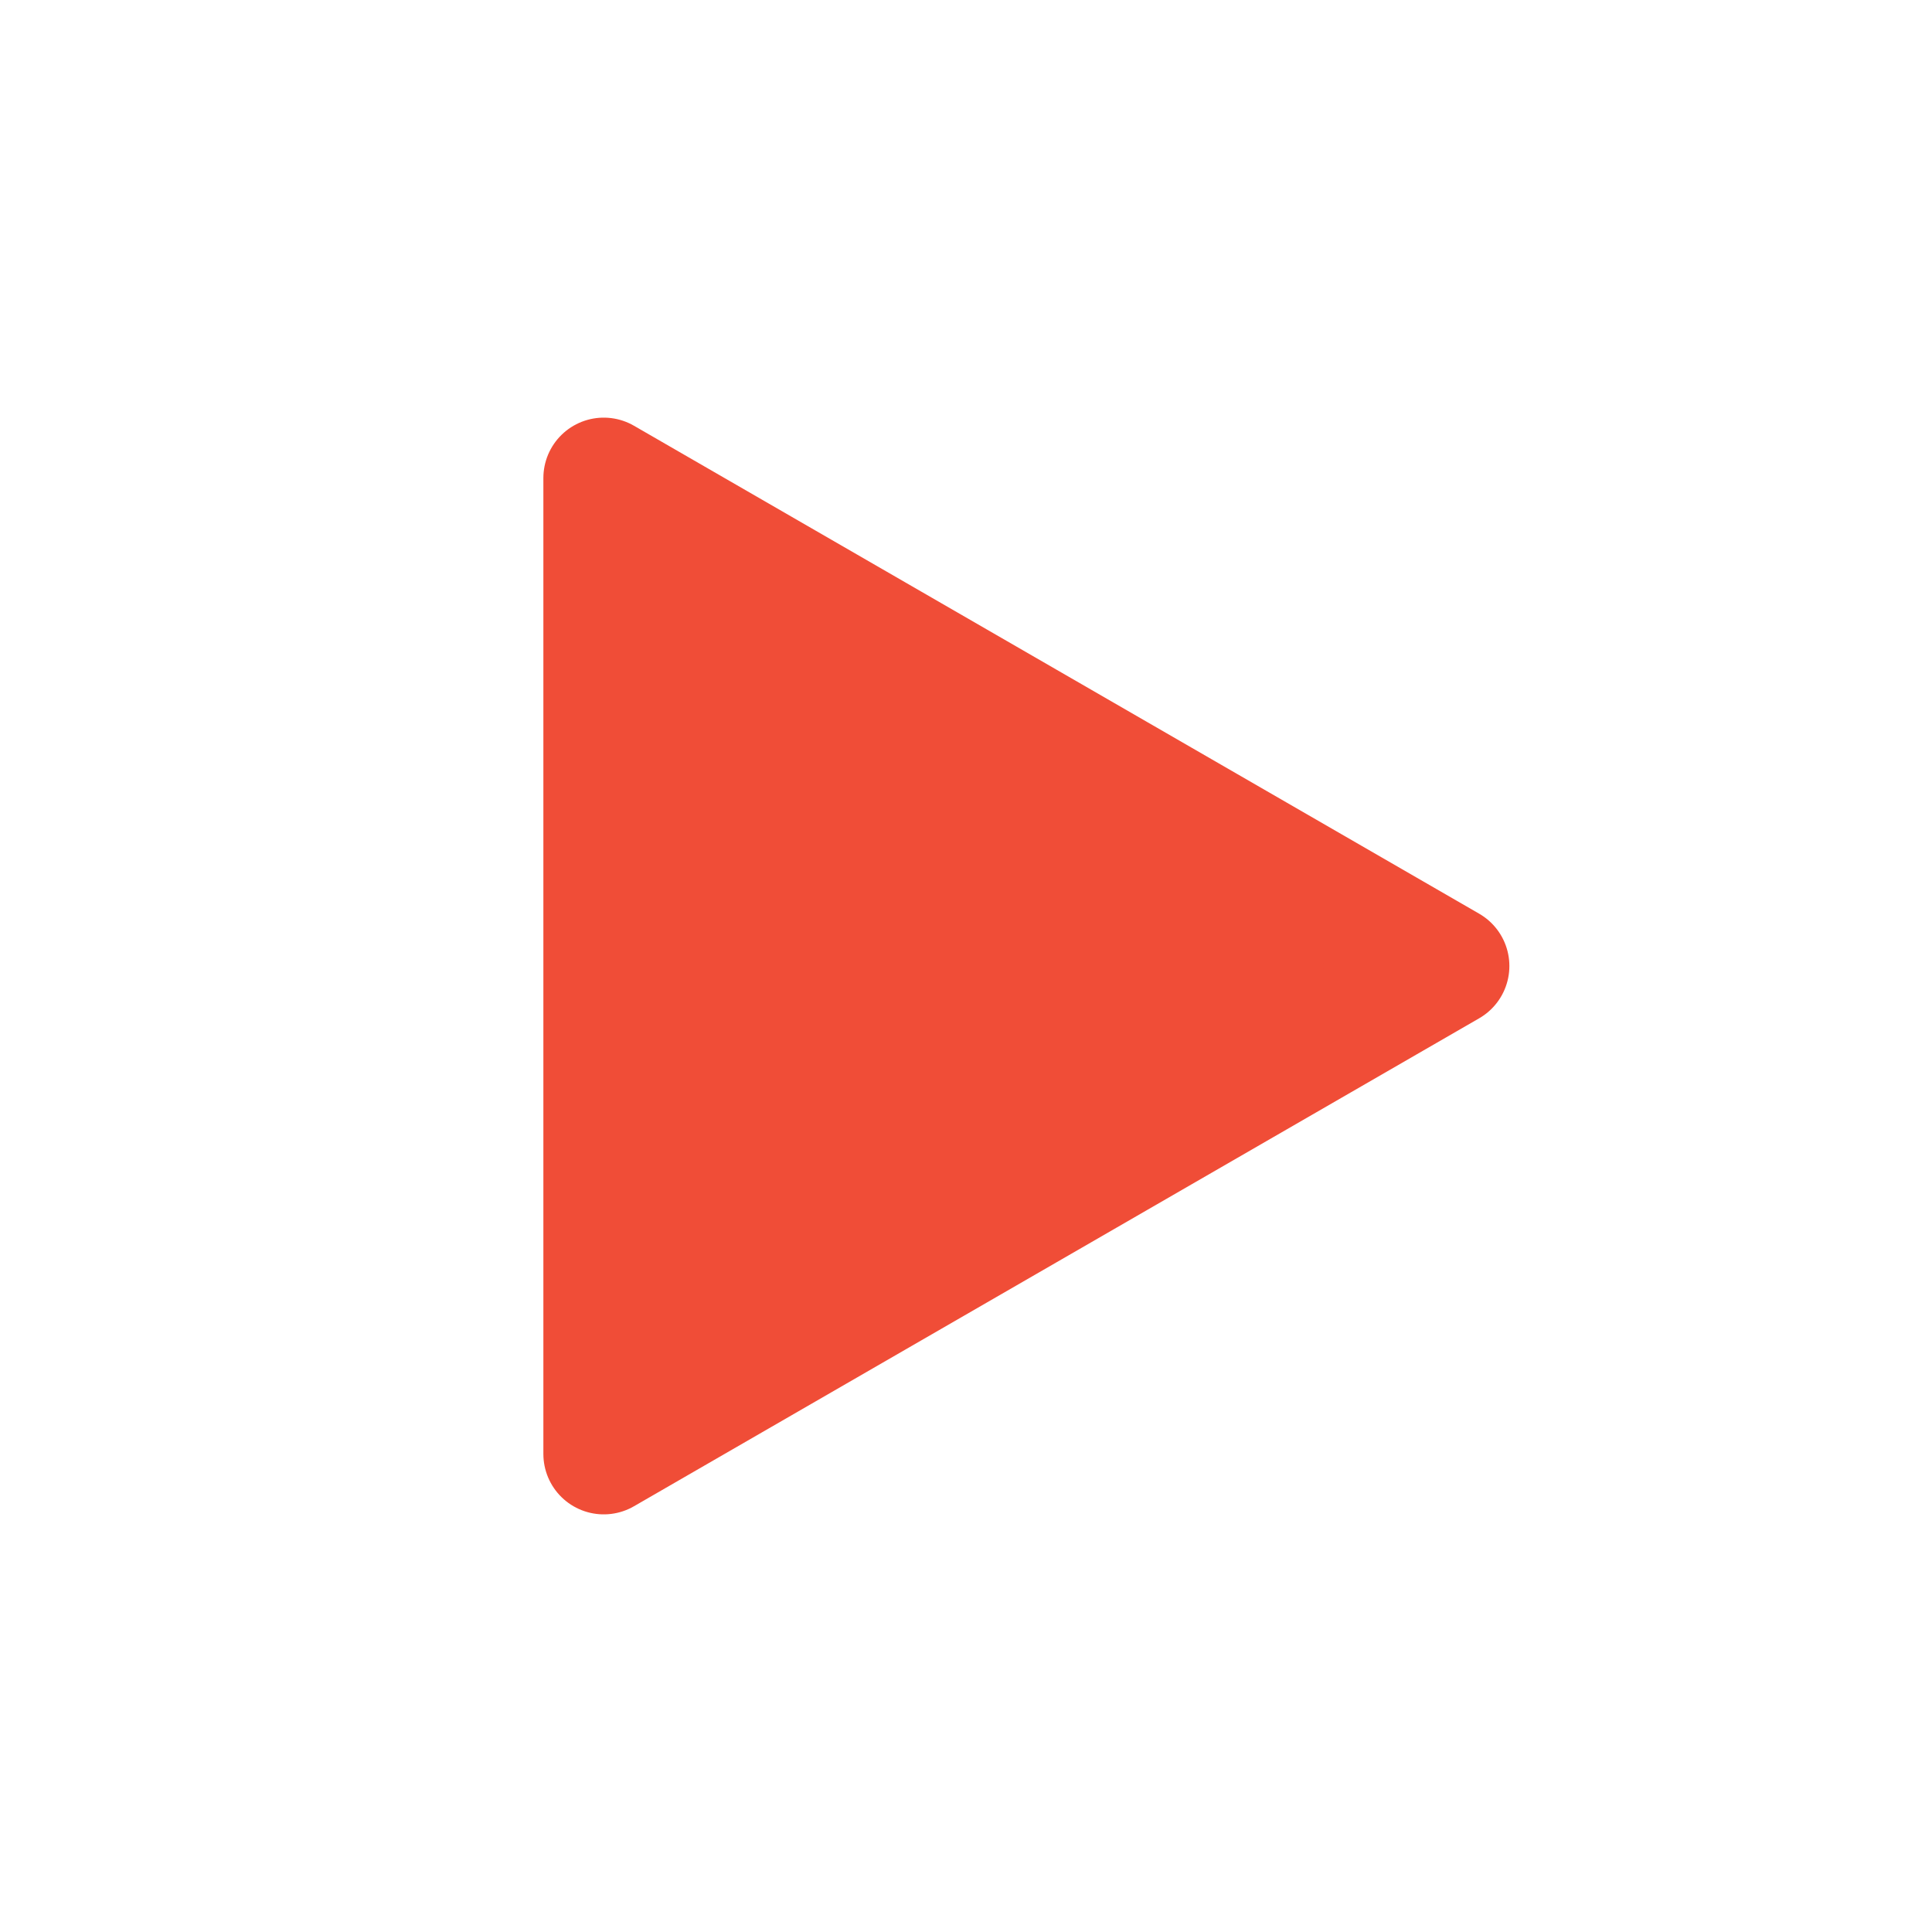 <!-- From https://github.com/sveltejs/learn.svelte.dev under MIT license -->
<svg width="24" height="24" viewBox="0 0 24 24" fill="none" xmlns="http://www.w3.org/2000/svg">
	<style>
		path {
			fill: #f04d37;
			stroke: #f04d37;
		}
	</style>

	<path d="M7.5 12V5.938L12.75 8.969L18 12L12.75 15.031L7.5 18.062V12Z" stroke-width="1.5" stroke-linejoin="round"/>
</svg>